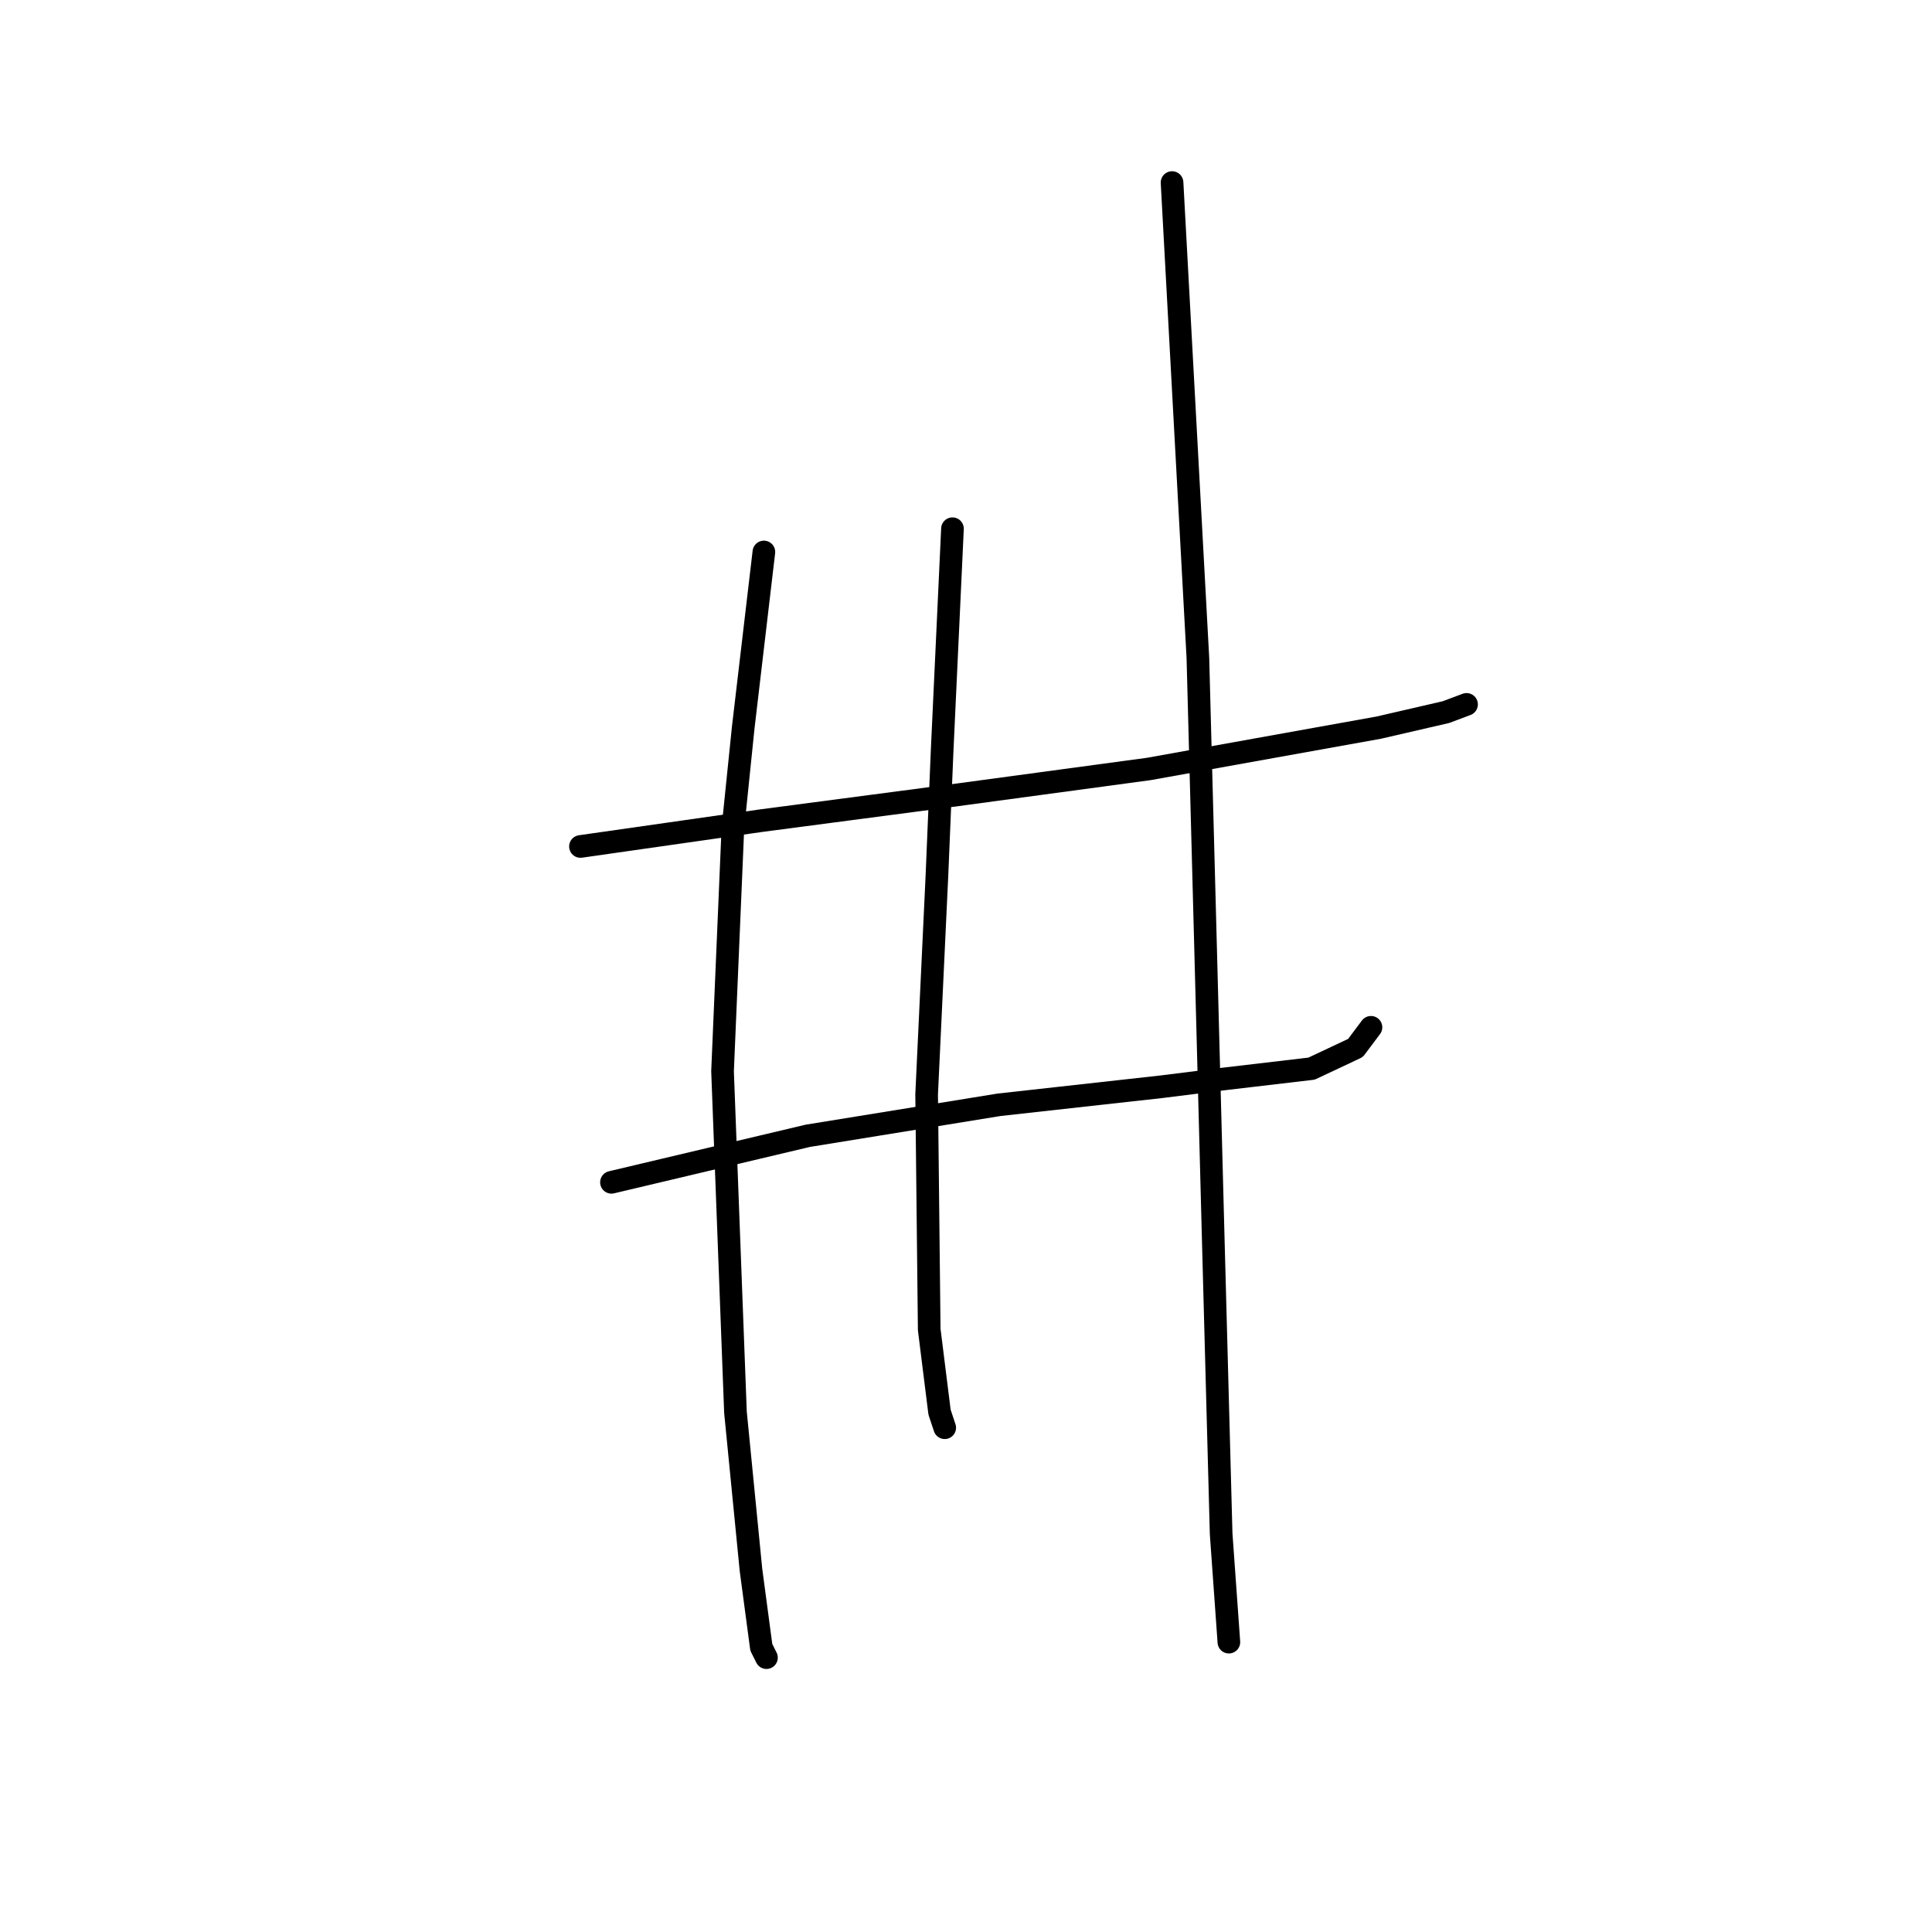 <?xml version="1.0" standalone="no"?>
    <svg width="256" height="256" xmlns="http://www.w3.org/2000/svg" version="1.1">
    <polyline stroke="black" stroke-width="3" stroke-linecap="round" fill="transparent" stroke-linejoin="round" points="76.914 112.162 88.895 110.45 100.876 108.739 126.891 105.316 152.222 101.892 182.687 96.416 191.587 94.362 194.326 93.335 194.326 93.335 " />
        <polyline stroke="black" stroke-width="3" stroke-linecap="round" fill="transparent" stroke-linejoin="round" points="81.022 156.662 94.03 153.581 107.037 150.5 132.368 146.392 153.934 143.996 162.149 142.969 173.787 141.6 179.607 138.862 181.66 136.123 181.66 136.123 " />
        <polyline stroke="black" stroke-width="3" stroke-linecap="round" fill="transparent" stroke-linejoin="round" points="101.218 73.139 99.849 84.777 98.48 96.416 97.11 109.766 95.741 141.942 97.453 187.127 99.507 208.008 100.876 218.277 101.56 219.646 101.56 219.646 " />
        <polyline stroke="black" stroke-width="3" stroke-linecap="round" fill="transparent" stroke-linejoin="round" points="126.207 70.058 125.522 84.777 124.837 99.496 124.153 115.927 122.784 145.023 123.126 176.173 124.495 187.127 125.18 189.181 125.18 189.181 " />
        <polyline stroke="black" stroke-width="3" stroke-linecap="round" fill="transparent" stroke-linejoin="round" points="155.303 24.189 157.014 55.681 158.726 87.173 159.753 125.854 160.78 164.877 161.807 203.216 162.833 217.593 162.833 217.593 " />
        </svg>